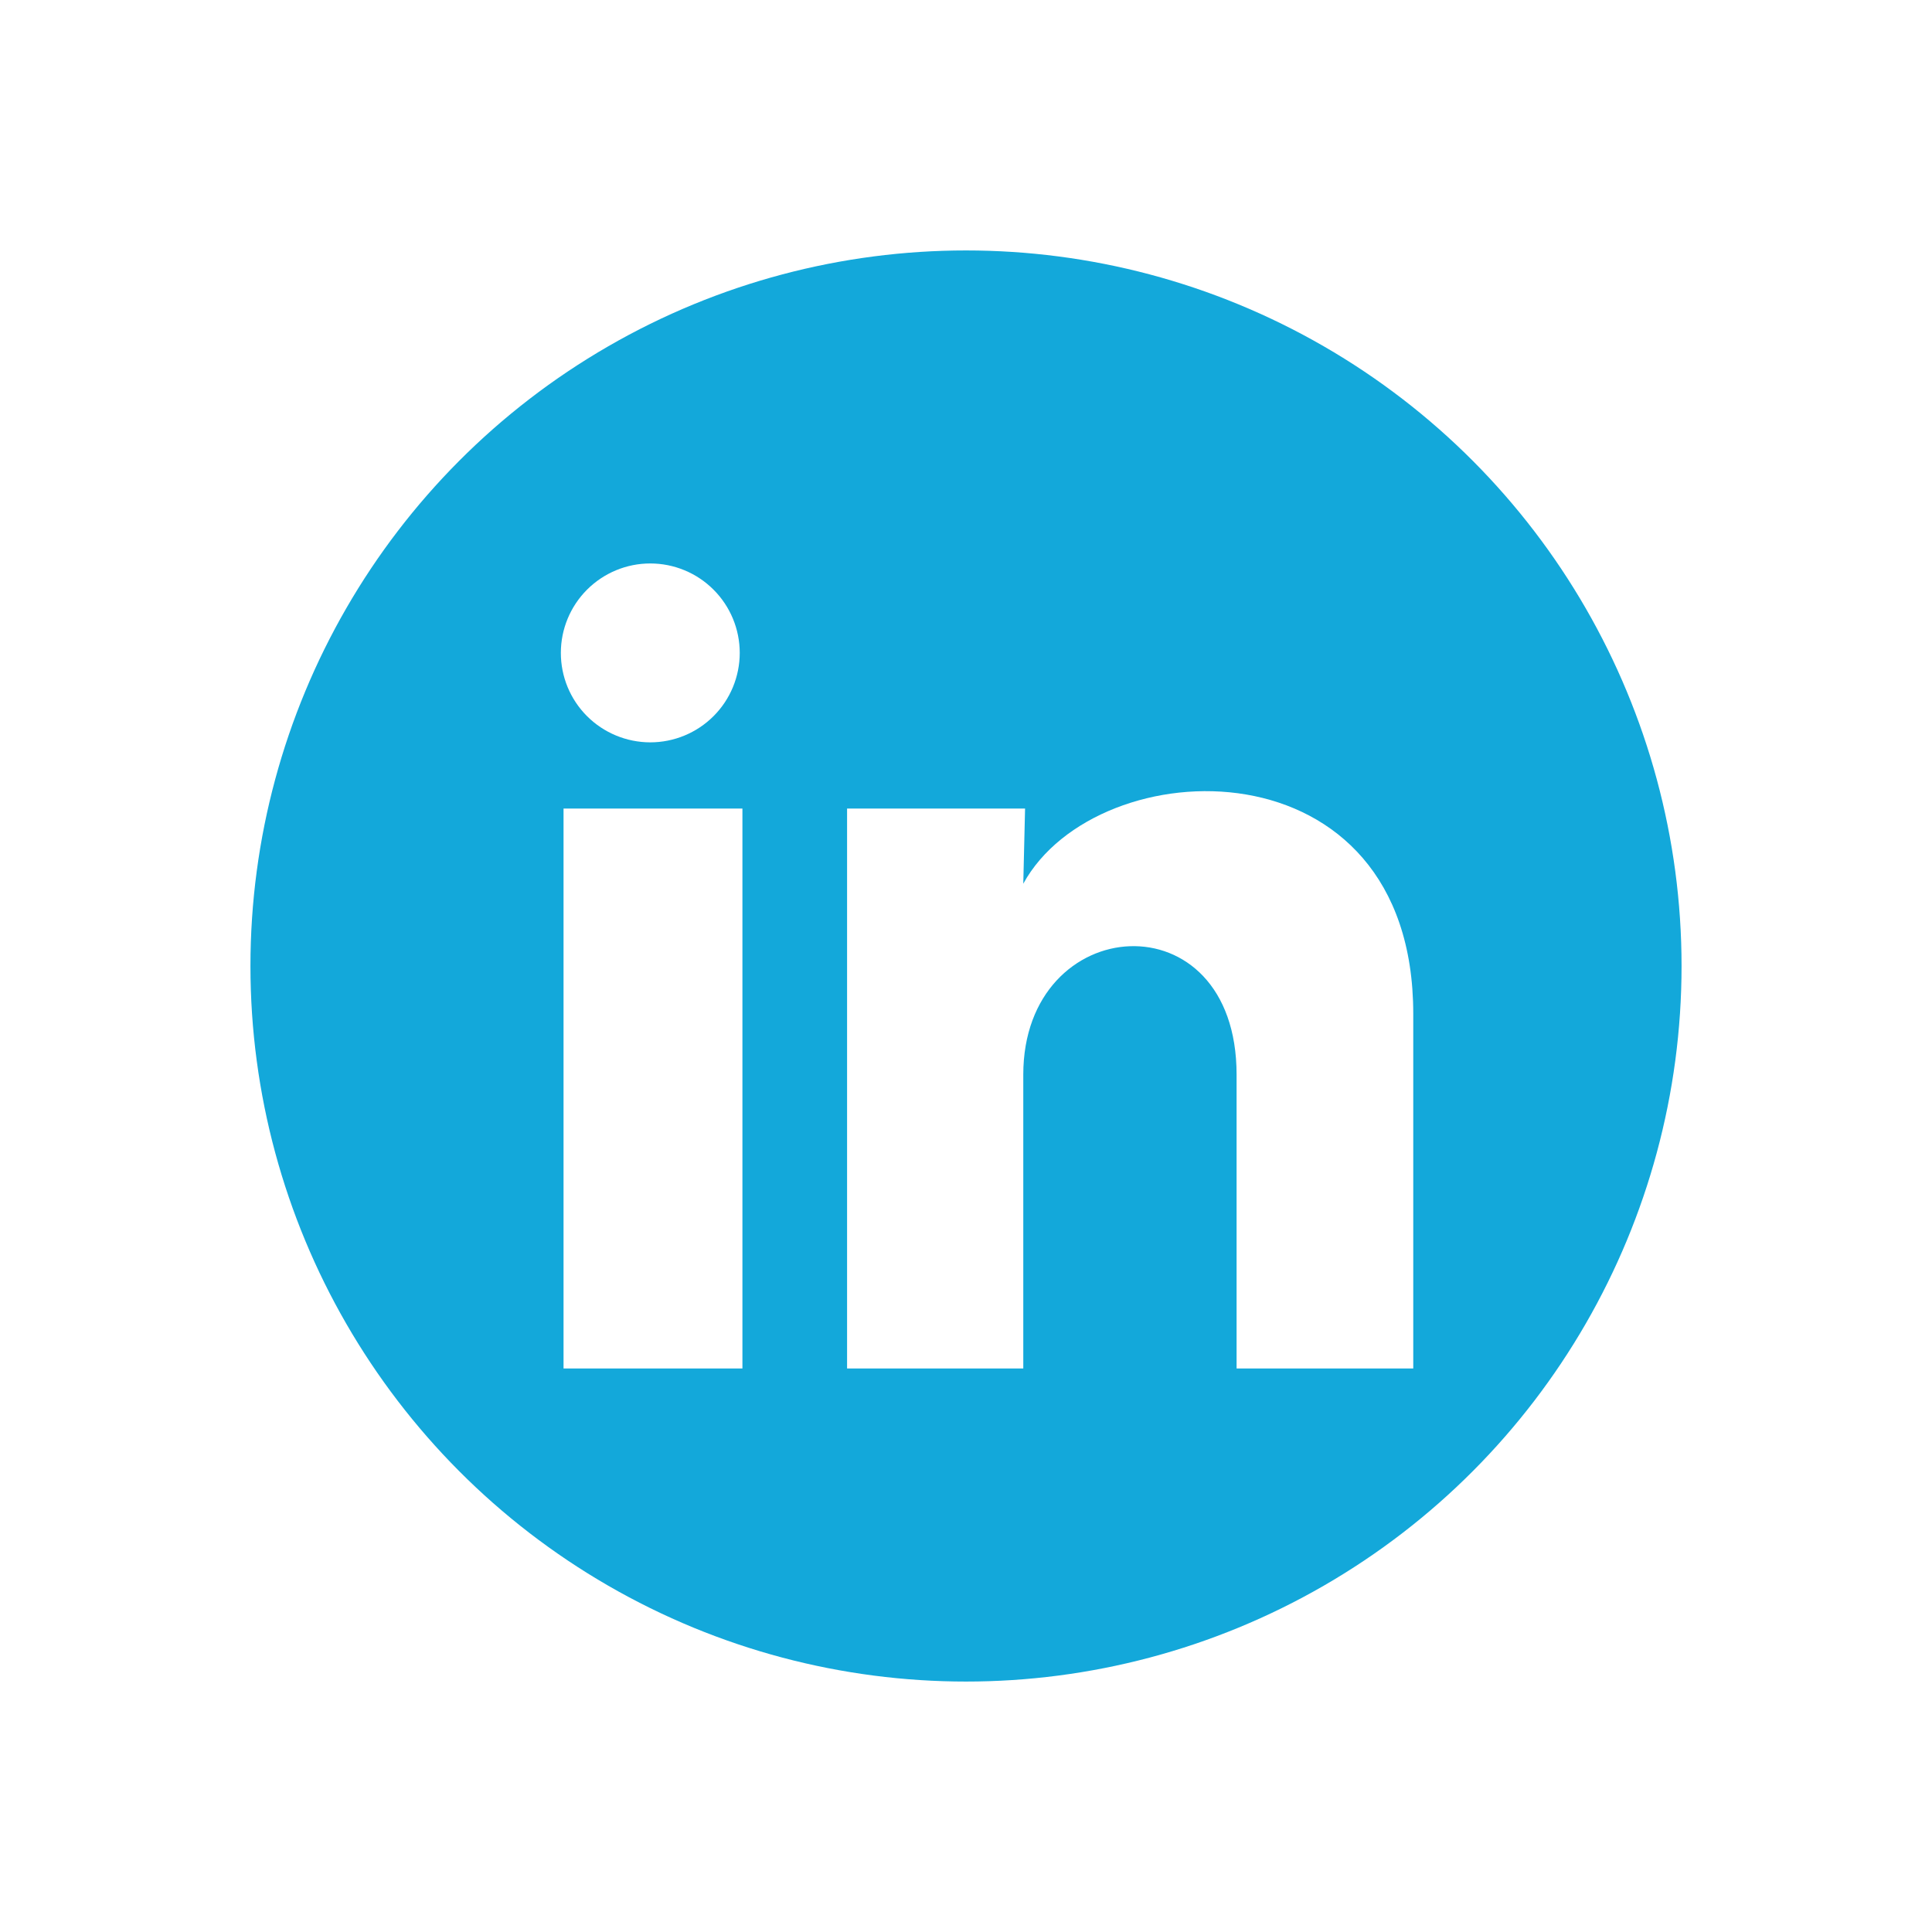 <svg width="54" height="54" viewBox="0 0 54 54" fill="none" xmlns="http://www.w3.org/2000/svg">
<g filter="url(#filter0_d_2850_1509)">
<circle cx="27" cy="27" r="20" fill="#13A8DA"/>
</g>
<path d="M20.676 18.25C20.675 18.913 20.412 19.549 19.943 20.017C19.474 20.486 18.838 20.749 18.174 20.749C17.512 20.748 16.876 20.485 16.407 20.016C15.938 19.547 15.675 18.911 15.676 18.247C15.676 17.584 15.94 16.949 16.409 16.48C16.878 16.012 17.514 15.748 18.177 15.749C18.84 15.749 19.476 16.013 19.944 16.482C20.413 16.951 20.676 17.587 20.676 18.25ZM20.751 22.6H15.751V38.25H20.751V22.6ZM28.651 22.6H23.676V38.25H28.601V30.038C28.601 25.462 34.563 25.038 34.563 30.038V38.25H39.501V28.337C39.501 20.625 30.676 20.913 28.601 24.7L28.651 22.6Z" fill="white"/>
<defs>
<filter id="filter0_d_2850_1509" x="0" y="0" width="54" height="54" filterUnits="userSpaceOnUse" color-interpolation-filters="sRGB">
<feFlood flood-opacity="0" result="BackgroundImageFix"/>
<feColorMatrix in="SourceAlpha" type="matrix" values="0 0 0 0 0 0 0 0 0 0 0 0 0 0 0 0 0 0 127 0" result="hardAlpha"/>
<feMorphology radius="1" operator="dilate" in="SourceAlpha" result="effect1_dropShadow_2850_1509"/>
<feOffset/>
<feGaussianBlur stdDeviation="3"/>
<feComposite in2="hardAlpha" operator="out"/>
<feColorMatrix type="matrix" values="0 0 0 0 0 0 0 0 0 0 0 0 0 0 0 0 0 0 0.15 0"/>
<feBlend mode="normal" in2="BackgroundImageFix" result="effect1_dropShadow_2850_1509"/>
<feBlend mode="normal" in="SourceGraphic" in2="effect1_dropShadow_2850_1509" result="shape"/>
</filter>
</defs>
</svg>

